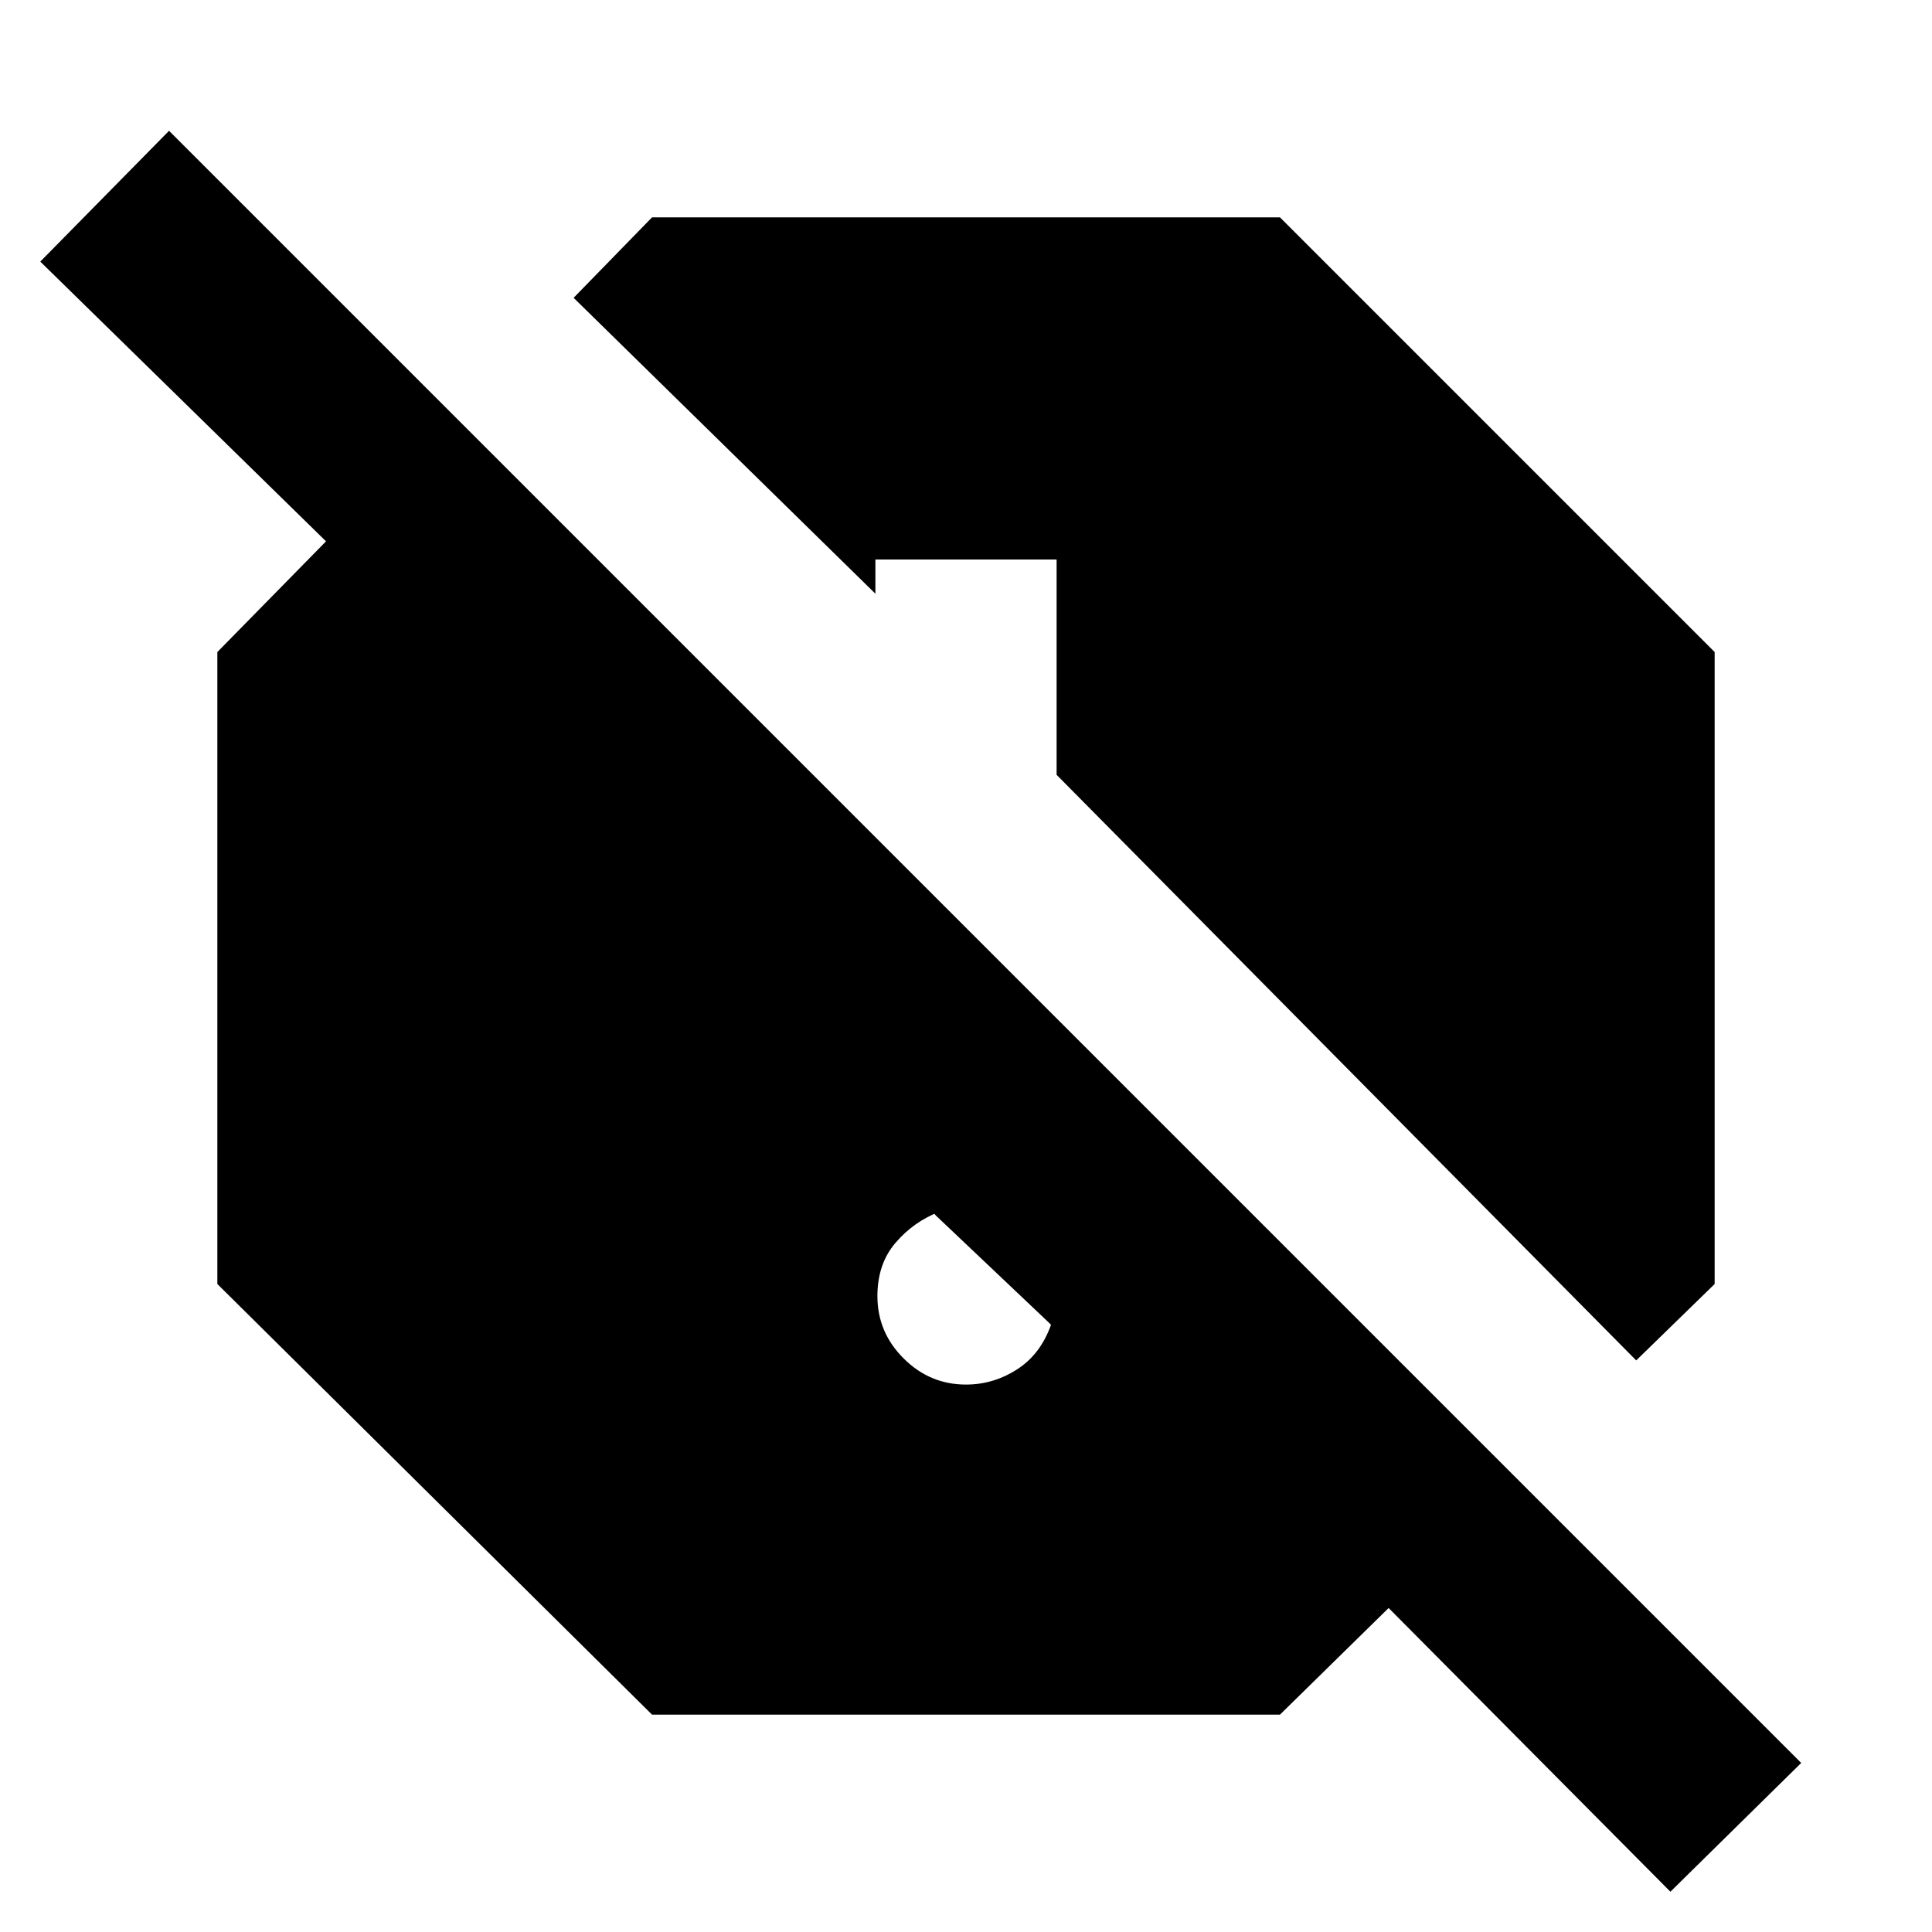 <svg xmlns="http://www.w3.org/2000/svg" height="20" width="20"><path d="M17.292 19.583 14.375 16.646 13.25 17.75H6.75L2.25 13.292V6.75L3.375 5.604L0.417 2.708L1.75 1.354L18.646 18.25ZM16.938 14.083 10.938 8.021V5.792H9.062V6.146L5.938 3.083L6.75 2.25H13.25L17.75 6.75V13.292ZM10 14.333Q10.292 14.333 10.542 14.167Q10.792 14 10.896 13.667Q10.896 13.729 10.885 13.719Q10.875 13.708 10.854 13.688L9.688 12.583Q9.667 12.562 9.667 12.552Q9.667 12.542 9.729 12.542Q9.458 12.646 9.271 12.865Q9.083 13.083 9.083 13.417Q9.083 13.792 9.354 14.062Q9.625 14.333 10 14.333Z"/></svg>